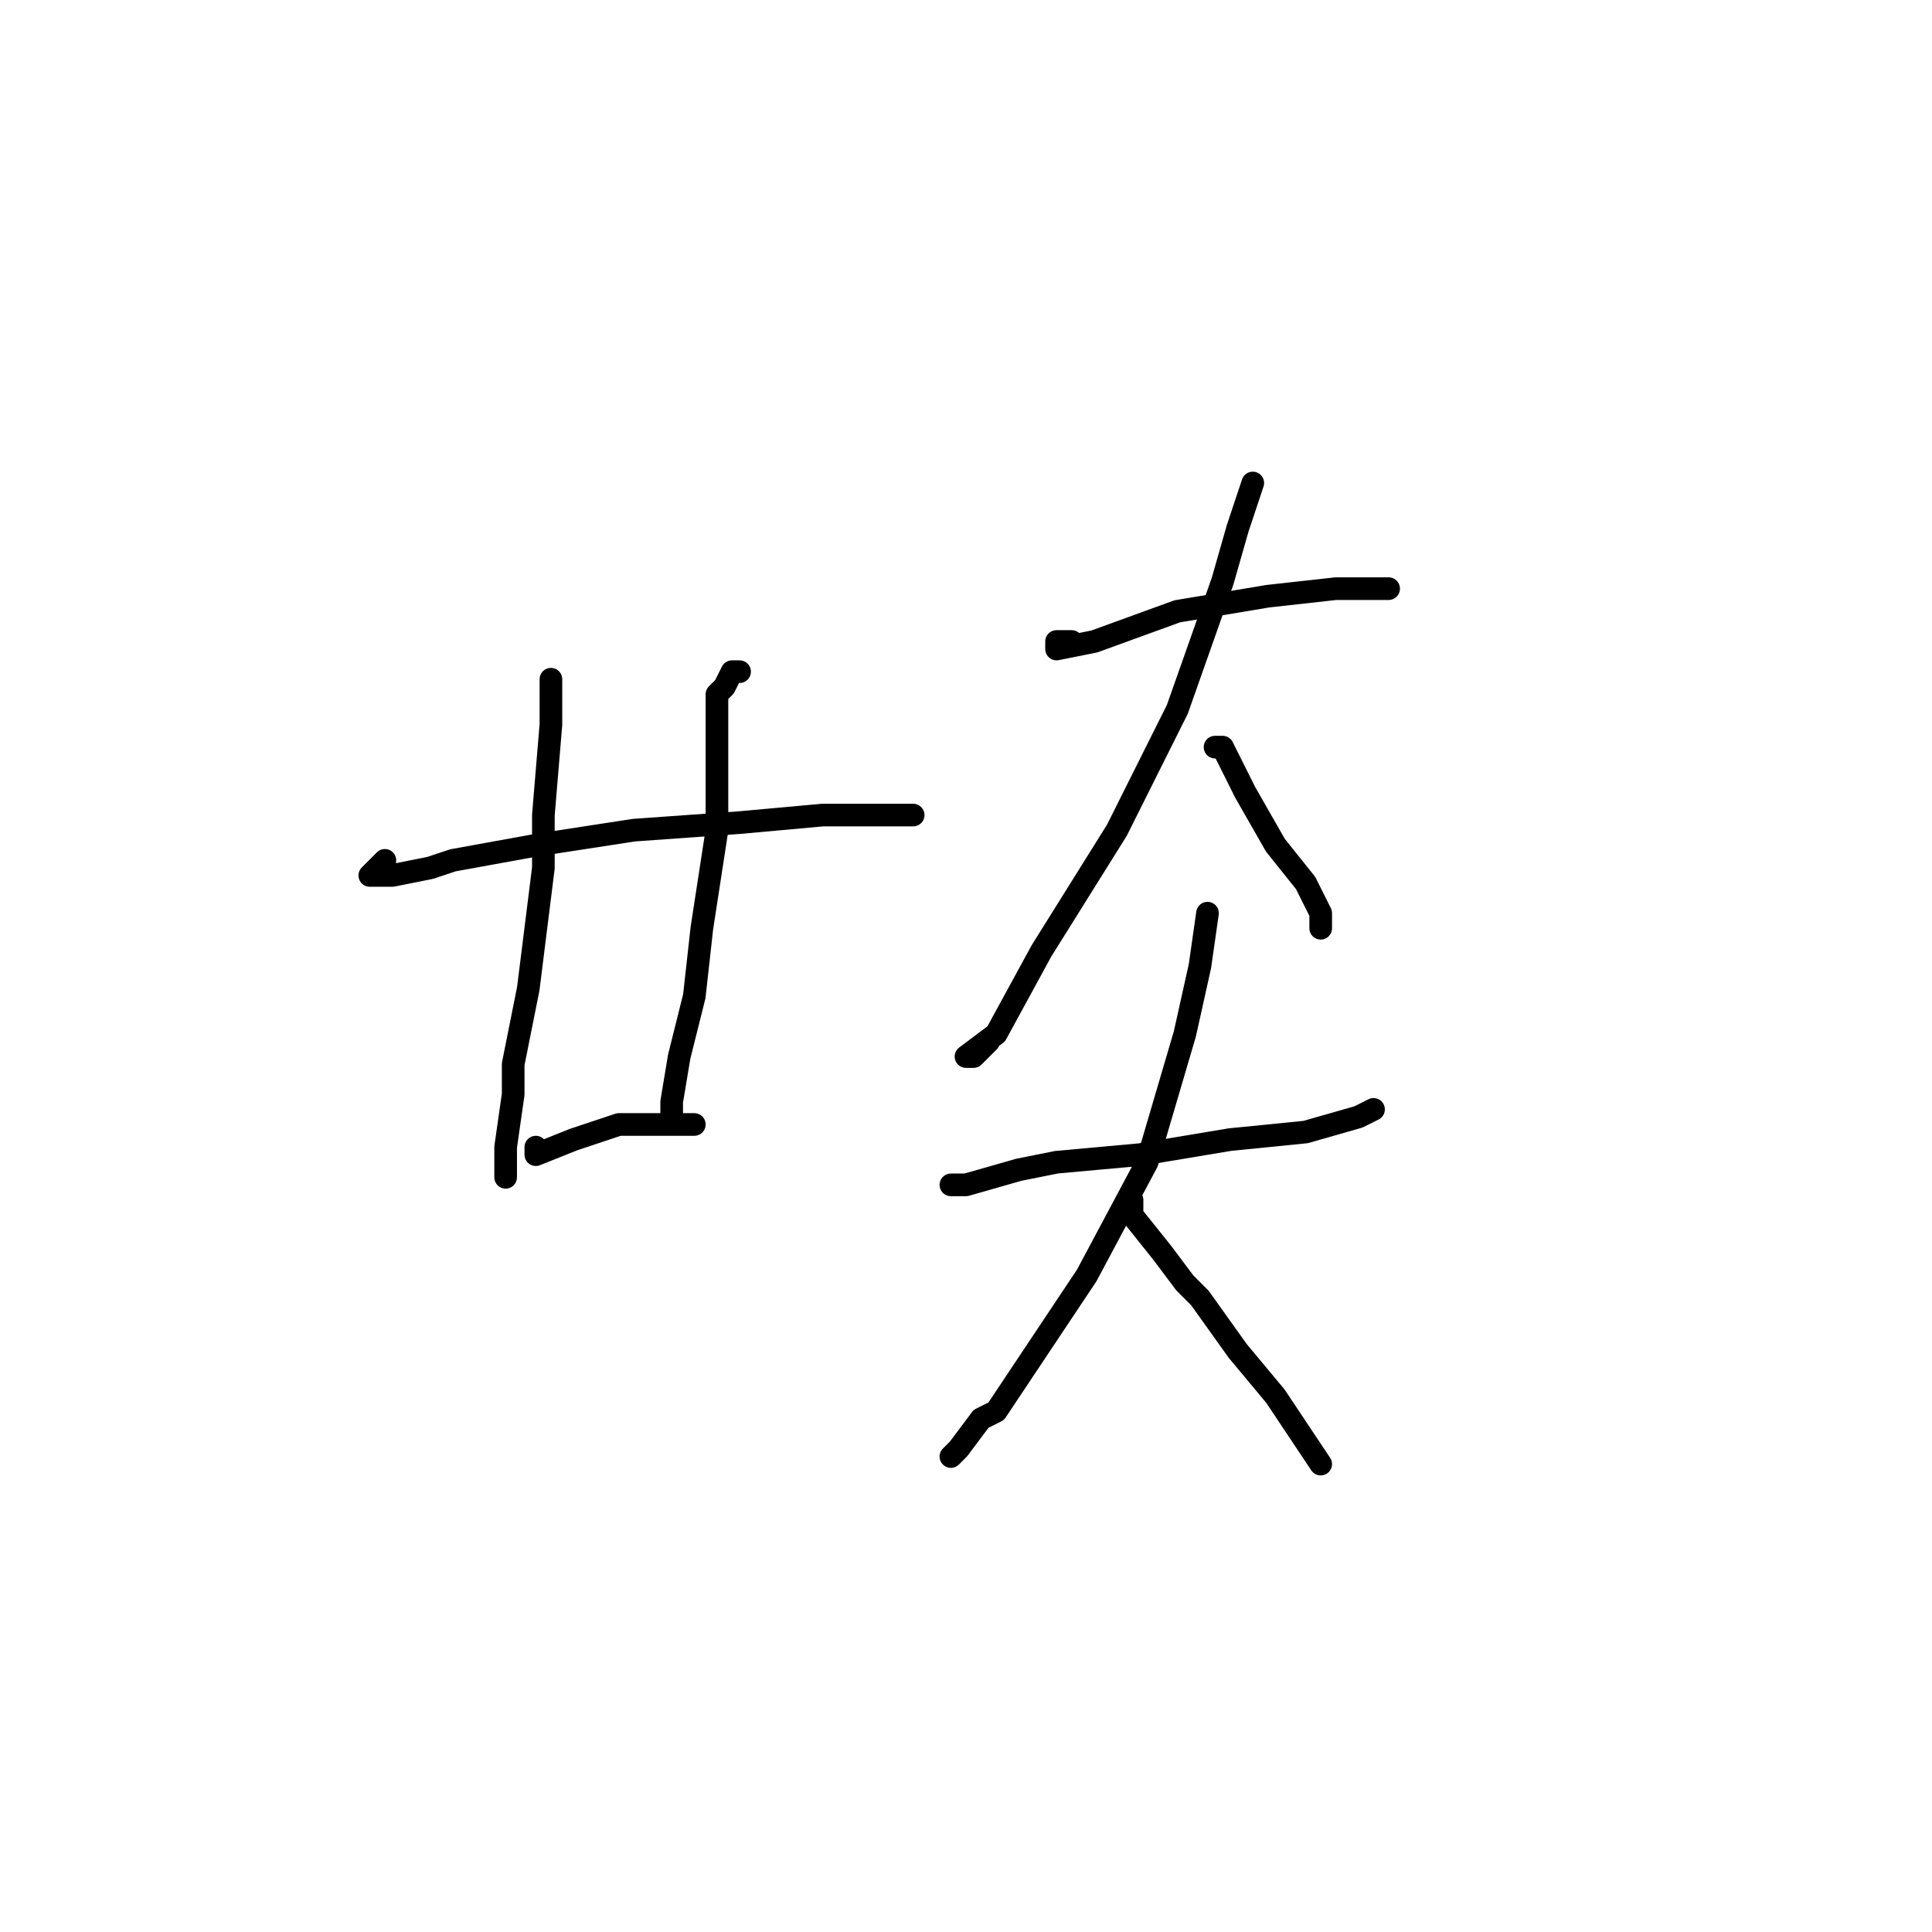 <?xml version="1.0" standalone="no"?>
    <svg width="256" height="256" xmlns="http://www.w3.org/2000/svg" version="1.1">
    <polyline stroke="black" stroke-width="3" stroke-linecap="round" fill="transparent" stroke-linejoin="round" points="51 114 50 115 49 116 51 116 52 116 57 115 60 114 71 112 84 110 98 109 109 108 117 108 121 108 121 108 " />
        <polyline stroke="black" stroke-width="3" stroke-linecap="round" fill="transparent" stroke-linejoin="round" points="73 90 73 96 72 108 72 115 70 131 68 141 68 145 67 152 67 154 67 156 67 156 " />
        <polyline stroke="black" stroke-width="3" stroke-linecap="round" fill="transparent" stroke-linejoin="round" points="98 89 97 89 96 91 95 92 95 99 95 108 95 110 93 123 92 132 90 140 89 146 89 148 89 148 " />
        <polyline stroke="black" stroke-width="3" stroke-linecap="round" fill="transparent" stroke-linejoin="round" points="71 152 71 153 76 151 82 149 87 149 92 149 92 149 " />
        <polyline stroke="black" stroke-width="3" stroke-linecap="round" fill="transparent" stroke-linejoin="round" points="142 85 141 85 140 85 140 86 145 85 156 81 168 79 177 78 184 78 184 78 " />
        <polyline stroke="black" stroke-width="3" stroke-linecap="round" fill="transparent" stroke-linejoin="round" points="166 64 164 70 162 77 156 94 148 110 138 126 132 137 128 140 129 140 131 138 131 138 " />
        <polyline stroke="black" stroke-width="3" stroke-linecap="round" fill="transparent" stroke-linejoin="round" points="161 99 162 99 165 105 169 112 173 117 175 121 175 123 175 123 " />
        <polyline stroke="black" stroke-width="3" stroke-linecap="round" fill="transparent" stroke-linejoin="round" points="126 157 128 157 135 155 140 154 151 153 163 151 173 150 180 148 182 147 182 147 " />
        <polyline stroke="black" stroke-width="3" stroke-linecap="round" fill="transparent" stroke-linejoin="round" points="160 121 159 128 157 137 152 154 144 169 136 181 132 187 130 188 127 192 126 193 126 193 " />
        <polyline stroke="black" stroke-width="3" stroke-linecap="round" fill="transparent" stroke-linejoin="round" points="150 159 150 161 154 166 157 170 159 172 164 179 169 185 173 191 175 194 175 194 " />
        </svg>